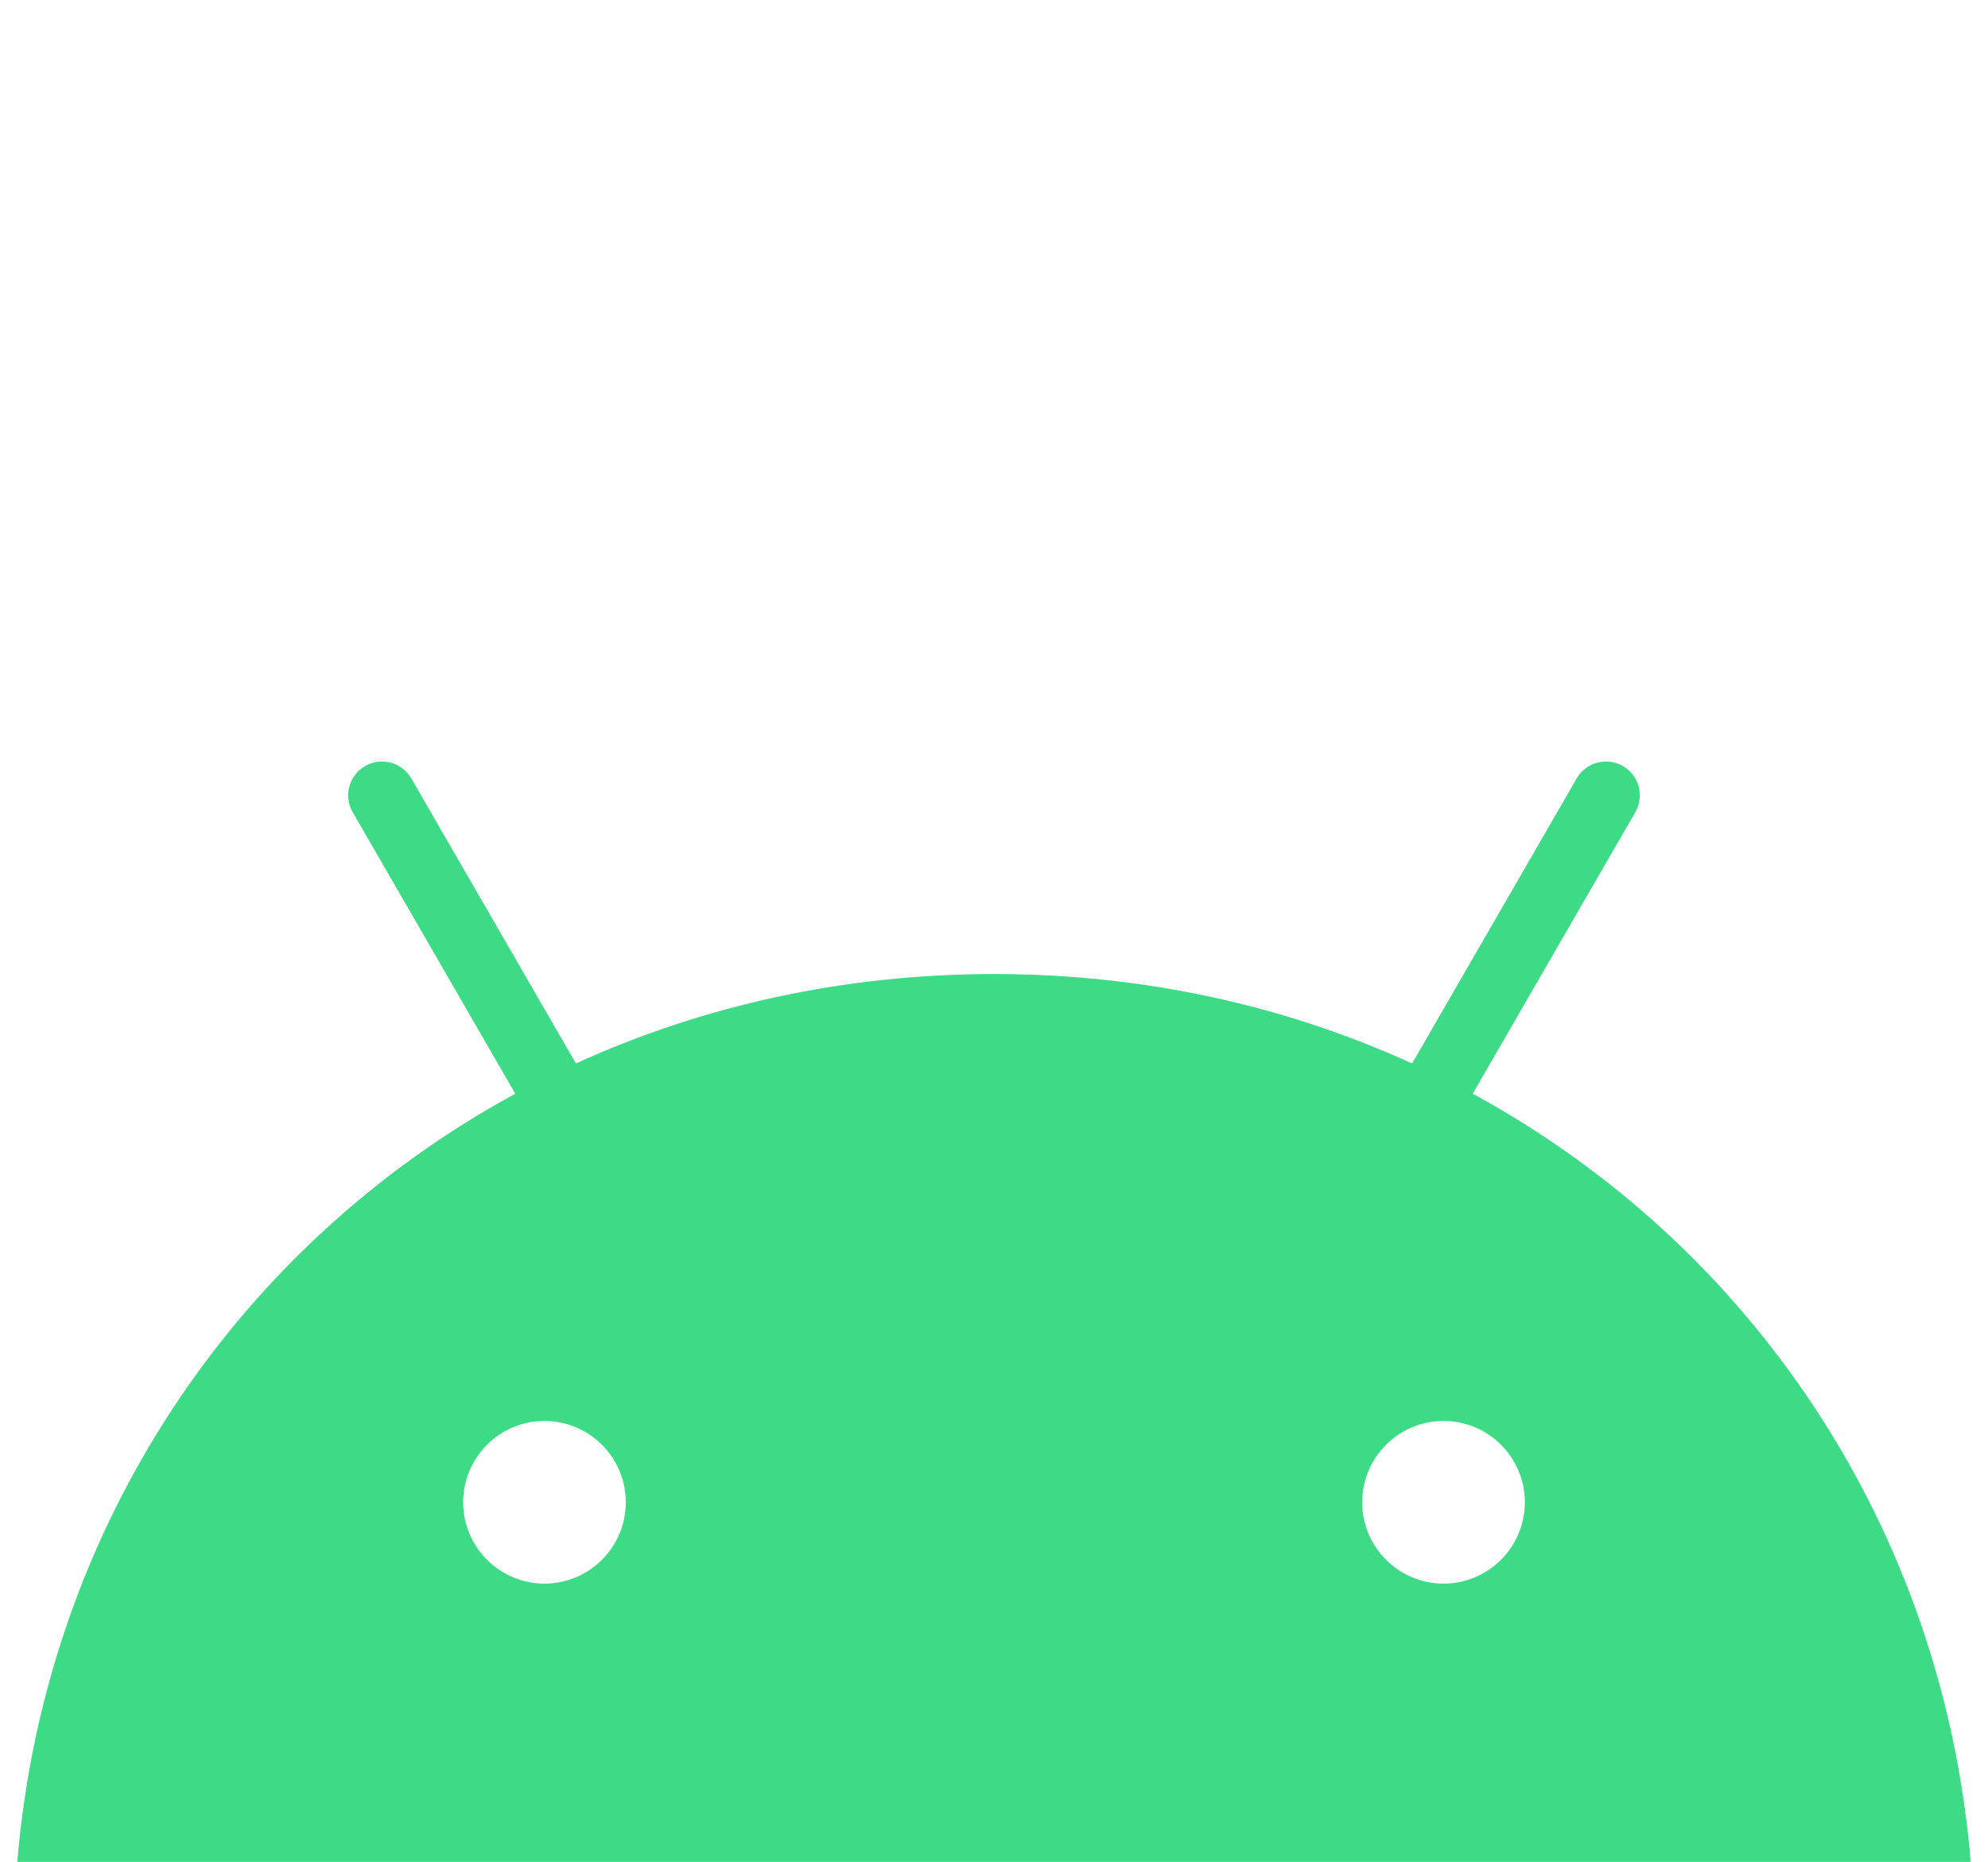 <?xml version="1.0" encoding="UTF-8"?>
<svg enable-background="new 0 0 467.046 250.164" version="1.1" viewBox="100 0 267.05 250.16" xml:space="preserve" xmlns="http://www.w3.org/2000/svg">
<style type="text/css">
	.st0{fill:#3DDB85;}
	.st1{fill:none;}
</style>
	<path class="st0" d="m293.91 212.77c-6.025 0-10.926-4.905-10.926-10.93s4.901-10.926 10.926-10.926c6.025 0 10.926 4.901 10.926 10.926s-4.901 10.93-10.926 10.93m-120.77 0c-6.025 0-10.926-4.905-10.926-10.93s4.901-10.926 10.926-10.926c6.025 0 10.926 4.901 10.926 10.926s-4.901 10.93-10.926 10.93m124.69-65.82 21.838-37.822c1.252-2.174 0.507-4.951-1.663-6.206-2.17-1.252-4.951-0.507-6.206 1.663l-22.111 38.301c-16.909-7.717-35.9-12.015-56.164-12.015-20.264 0-39.254 4.298-56.163 12.015l-22.111-38.301c-1.255-2.17-4.036-2.915-6.206-1.663-2.17 1.255-2.919 4.032-1.663 6.206l21.838 37.822c-37.499 20.395-63.146 58.359-66.898 103.21h262.41c-3.755-44.851-29.403-82.814-66.898-103.21"/>
	<rect class="st1" width="467.05" height="250.16"/>
</svg>
